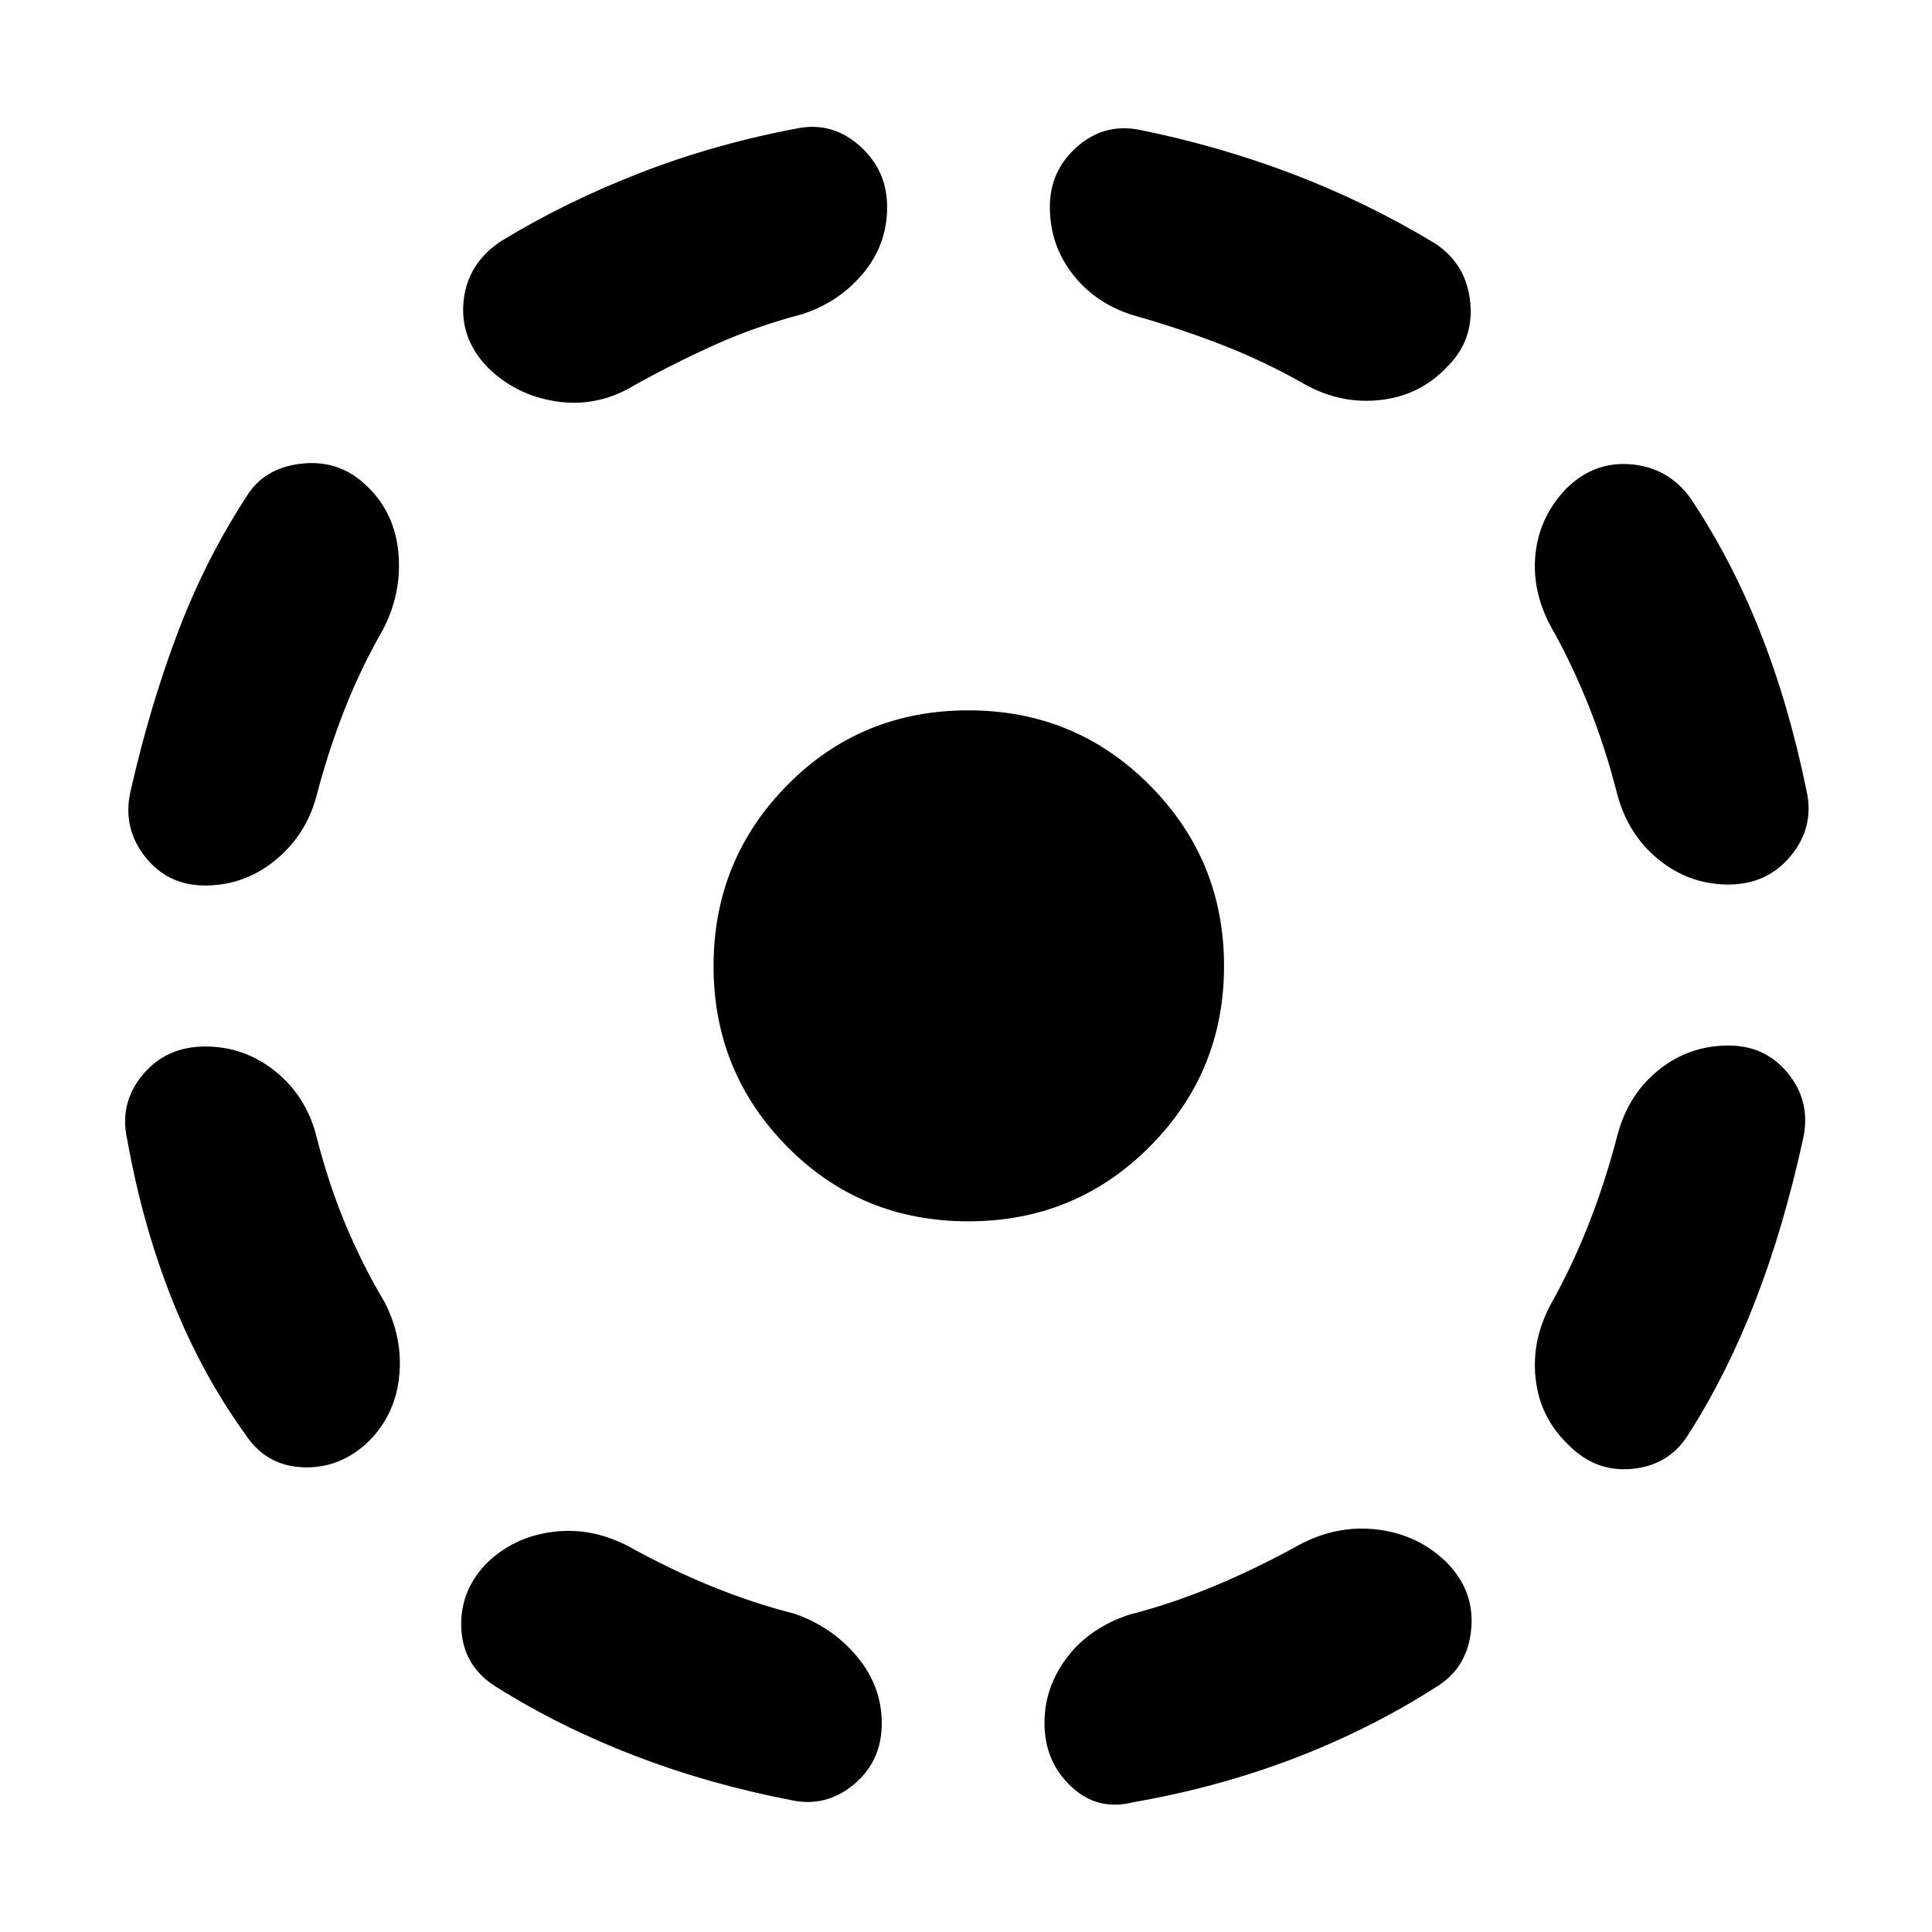 <svg xmlns="http://www.w3.org/2000/svg" height="40" viewBox="0 -960 960 960" width="40"><path d="M156.89-396.69q6.02 23.99 14.63 44.7 8.62 20.71 19.58 39.03 9.32 18.11 7.21 37.34-2.11 19.24-15.75 32.45-14.05 13.05-32.21 12.25-18.15-.79-28.31-16.16-21.87-30.28-36.55-67.22-14.67-36.95-22.27-79.39-4.07-18.11 7.65-32.21Q82.59-440 101.96-440q19.29 0 34.45 12.01 15.16 12.01 20.48 31.3Zm33.54-250.69q-10.96 19-19.2 39.91-8.24 20.91-14.1 43.49-5.32 19.29-20.6 31.64Q121.25-520 101.96-520q-18.61 0-29.83-14.26-11.22-14.25-7.39-32.04 9.76-42.96 23.62-79.46 13.85-36.49 34.12-67.51 8.73-14.38 27.63-16.37 18.9-2 32.45 11.39 13.64 13.21 15.41 32.99 1.78 19.78-7.54 37.88Zm122.29 455.95q19.66 10.96 40.39 19.46 20.73 8.49 41.72 13.84 18.63 6.46 30.97 21.21t12.34 33.2q0 18.85-13.83 30.37-13.84 11.52-31.03 7.85-40.78-7.84-77.72-22.02t-69.05-34.29q-16.13-10.07-17.26-28.42-1.13-18.36 11.92-32.33 13.37-13.54 33.03-16.2 19.65-2.66 38.52 7.33Zm85.45-612.33q-22.33 5.85-42.56 14.92-20.23 9.07-40.13 20.13-18.2 11.14-38.53 8.24-20.33-2.91-34.54-16.88-13.97-14.38-12.05-33.08 1.92-18.69 18.63-29.76 31.87-19.44 69.18-33.95 37.32-14.5 79.09-22.27 16.88-2.9 30.21 9.15 13.34 12.05 13.34 30.07 0 18.88-12.13 33.25-12.13 14.37-30.51 20.18Zm83.02 450.63q-53.37 0-90-37.08-36.63-37.09-36.63-89.79t36.63-89.87q36.63-37.16 90-37.16 53.1 0 90.06 37.16 36.97 37.17 36.97 89.87t-36.97 89.79q-36.96 37.08-90.06 37.08ZM645.28-192.2q18.87-10.22 39.15-7.77 20.28 2.44 34.49 16.41 13.97 14.21 12.09 33.33-1.88 19.11-17.42 28.51Q680.73-100.7 643-86.27q-37.74 14.44-79.78 21.77-17.94 4.57-31.08-7.9Q519-84.87 519-103.72q0-18.05 11.3-32.84 11.29-14.79 31.25-21.25 20.42-5.19 41.46-13.93 21.04-8.73 42.27-20.46Zm-80.97-610.81q-19.29-5.56-30.97-20.31-11.67-14.75-11.67-33.87 0-18.02 13.59-29.95t31.37-8.27q39.36 8 76.02 21.99 36.65 13.98 70.36 34.33 15.61 10.3 17.53 29.16 1.92 18.86-11.29 32.01-13.21 14.21-32.82 16.62-19.62 2.4-37.81-7.58-20.33-11.63-41.7-19.88-21.36-8.24-42.61-14.25Zm239.47 406.75q5.47-20.2 20.56-32.21 15.08-12.01 34.53-12.01 18.45 0 29.67 13.93 11.21 13.93 7.55 31.72-9.67 44.53-23.85 81.14-14.18 36.61-33.46 66.7-9.56 15.21-28.01 16.88-18.45 1.67-31.99-12.54-13.64-13.21-15.75-32.42-2.12-19.2 7.87-37.46 10.3-18.32 18.58-39.4 8.28-21.08 14.3-44.33ZM770.66-648.6q-9.75-18.02-7.63-36.64 2.11-18.62 15.75-32.49 13.54-13.05 31.57-11.56 18.03 1.49 29.09 16.04 20.54 30.44 34.99 66.81 14.45 36.37 23.27 79.57 3.91 17.88-7.86 32.13-11.76 14.26-30.97 14.26-19.45 0-34.73-12.43-15.28-12.43-20.6-32.63-5.86-23.08-14.22-43.96-8.36-20.87-18.66-39.1Z"/></svg>